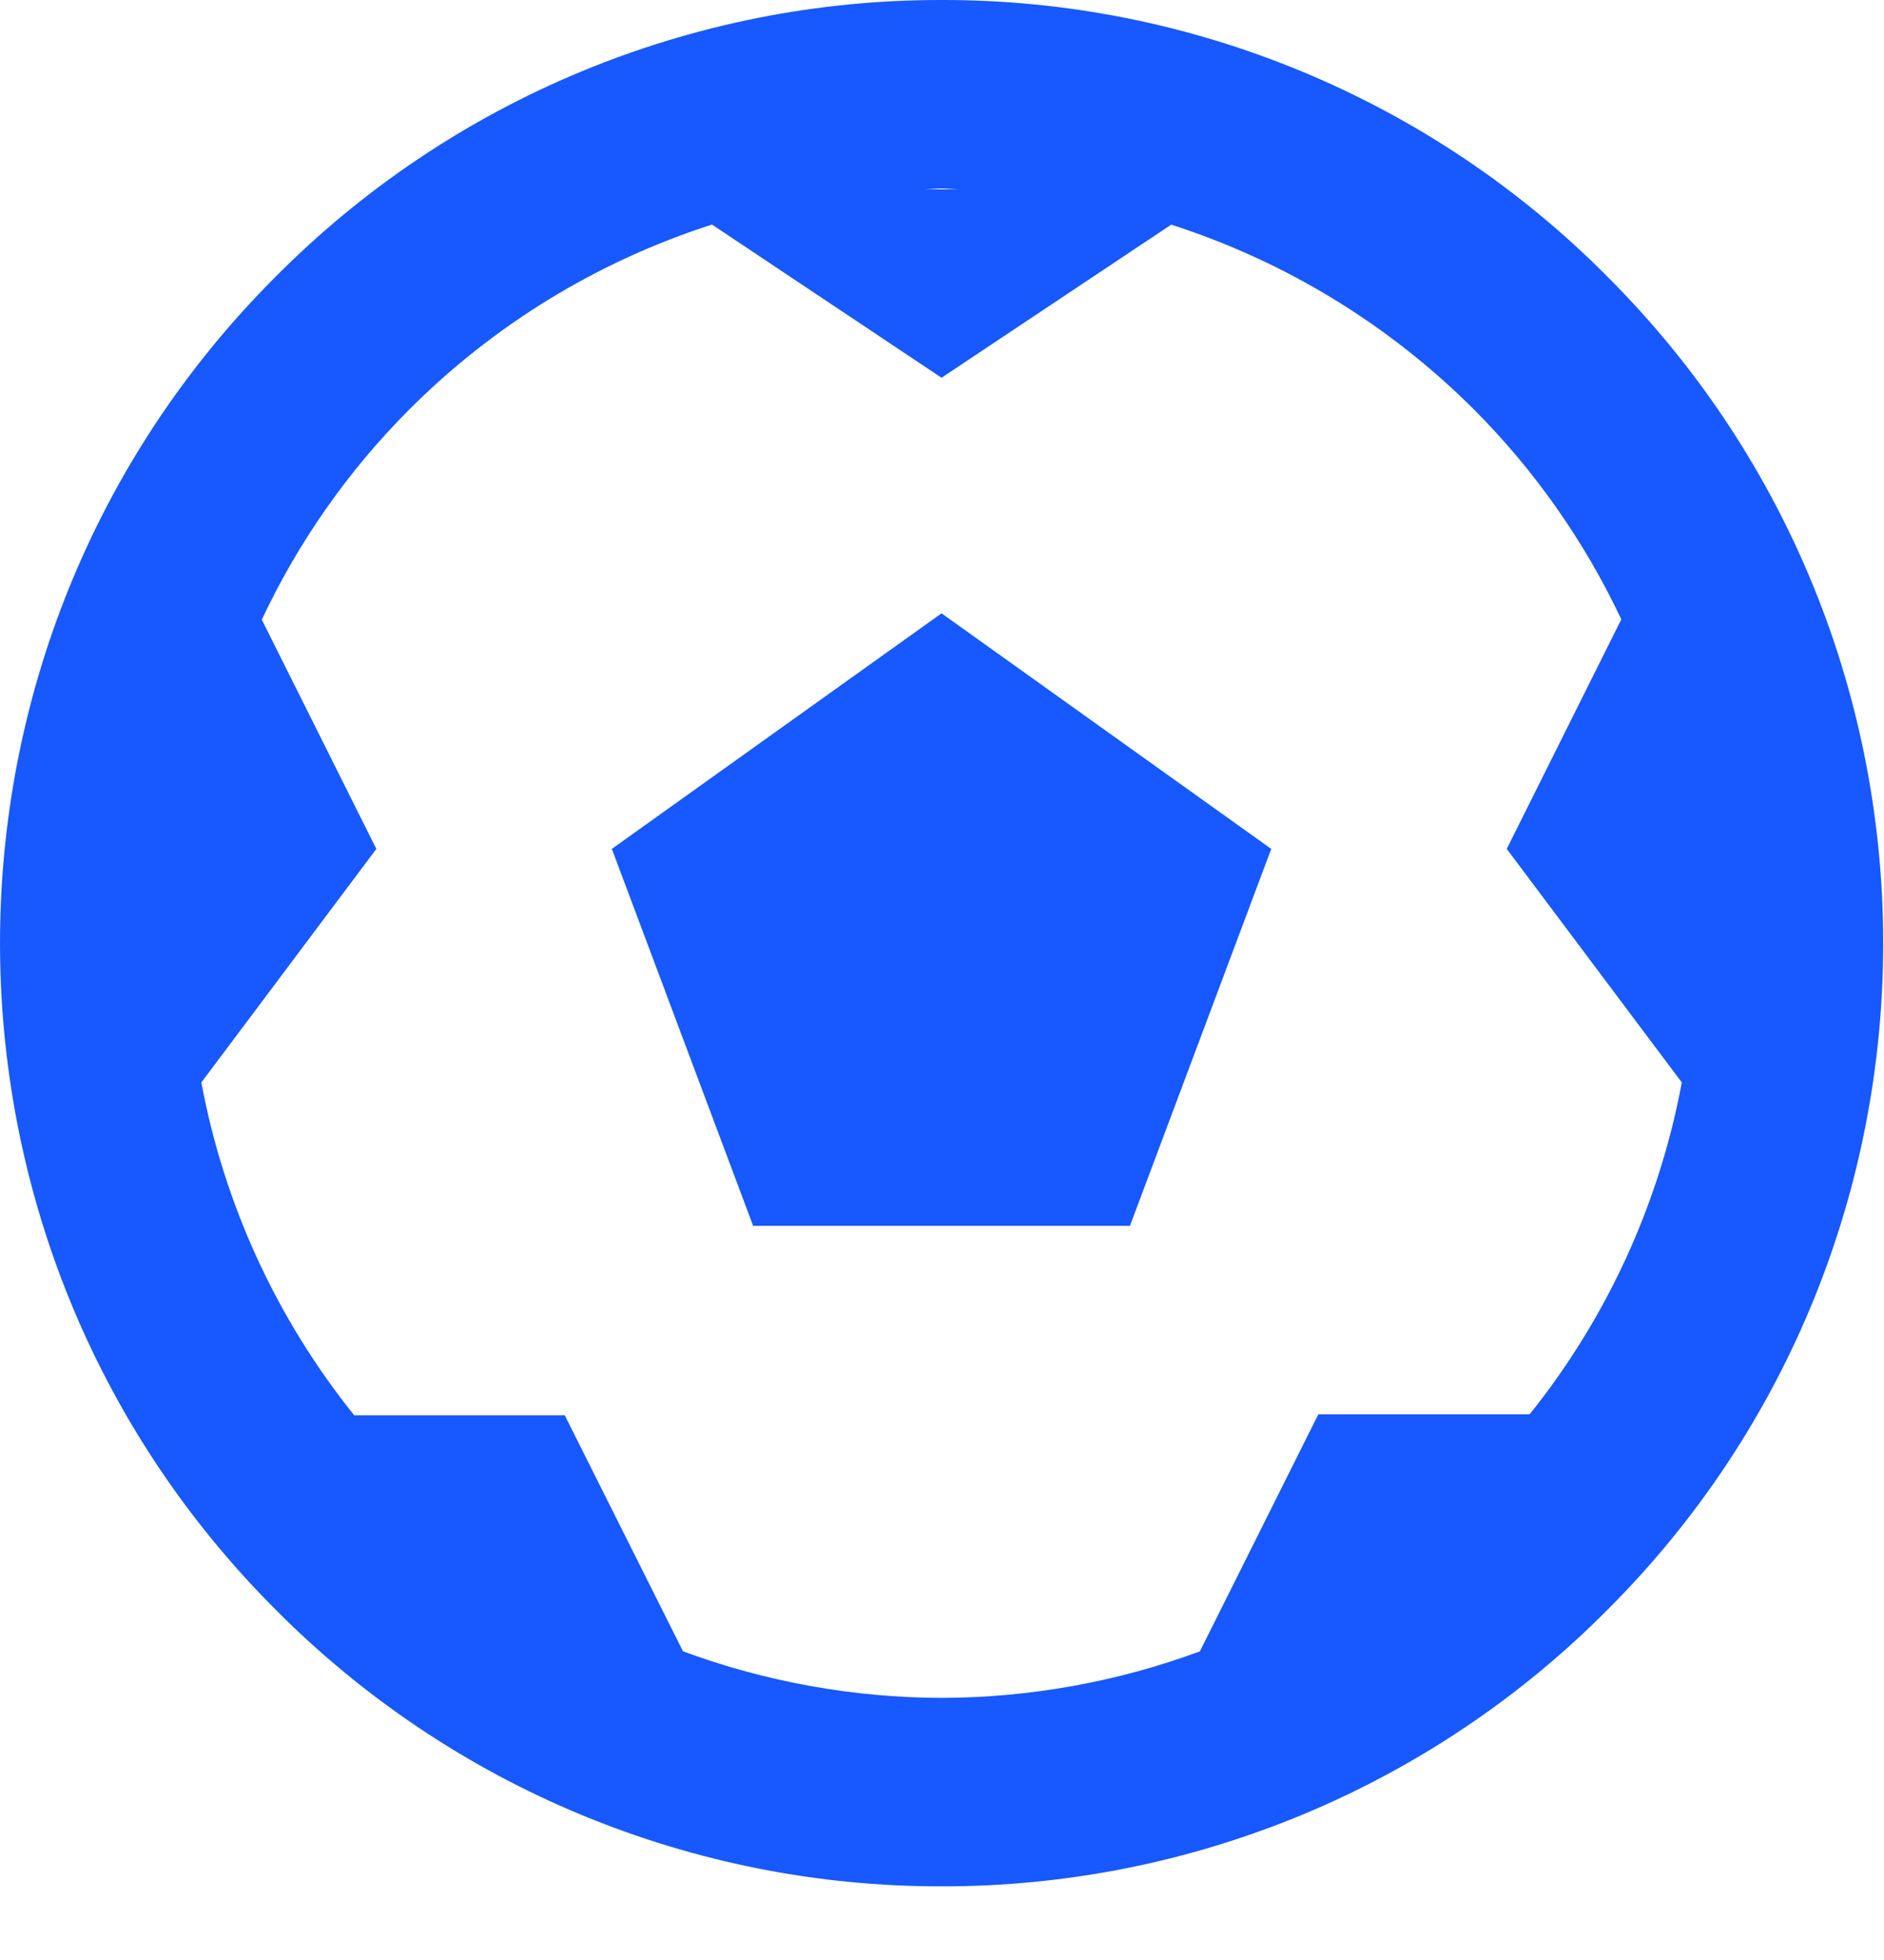 <svg width="25" height="26" viewBox="0 0 25 26" fill="none" xmlns="http://www.w3.org/2000/svg">
<path d="M21.333 3.673C20.176 2.506 18.799 1.581 17.282 0.951C15.765 0.32 14.138 -0.003 12.495 1.7065e-05C10.852 -0.003 9.225 0.321 7.708 0.951C6.19 1.581 4.813 2.506 3.655 3.673C-1.218 8.545 -1.218 16.476 3.655 21.35C4.813 22.516 6.19 23.442 7.708 24.072C9.226 24.702 10.853 25.026 12.497 25.023C14.139 25.025 15.766 24.702 17.283 24.072C18.8 23.442 20.177 22.517 21.334 21.351C26.208 16.479 26.208 8.548 21.333 3.673V3.673ZM12.72 2.511H12.272C12.348 2.51 12.42 2.5 12.497 2.5C12.573 2.5 12.644 2.51 12.72 2.511ZM20.298 18.761H17.494L15.922 21.906C14.825 22.311 13.665 22.52 12.495 22.523C11.324 22.52 10.162 22.311 9.063 21.905L7.494 18.774H4.7C3.67 17.492 2.973 15.976 2.672 14.359L4.994 11.261L3.474 8.22C3.959 7.188 4.618 6.248 5.423 5.44C6.549 4.31 7.929 3.466 9.448 2.979L12.494 5.011L15.542 2.98C17.06 3.468 18.44 4.311 19.567 5.44C20.37 6.247 21.029 7.186 21.514 8.216L19.994 11.261L22.317 14.359C22.017 15.97 21.323 17.483 20.298 18.761Z" fill="#1758FF"/>
<path d="M8.119 11.261L9.994 16.261H14.994L16.869 11.261L12.494 8.136L8.119 11.261Z" fill="#1758FF"/>
</svg>
